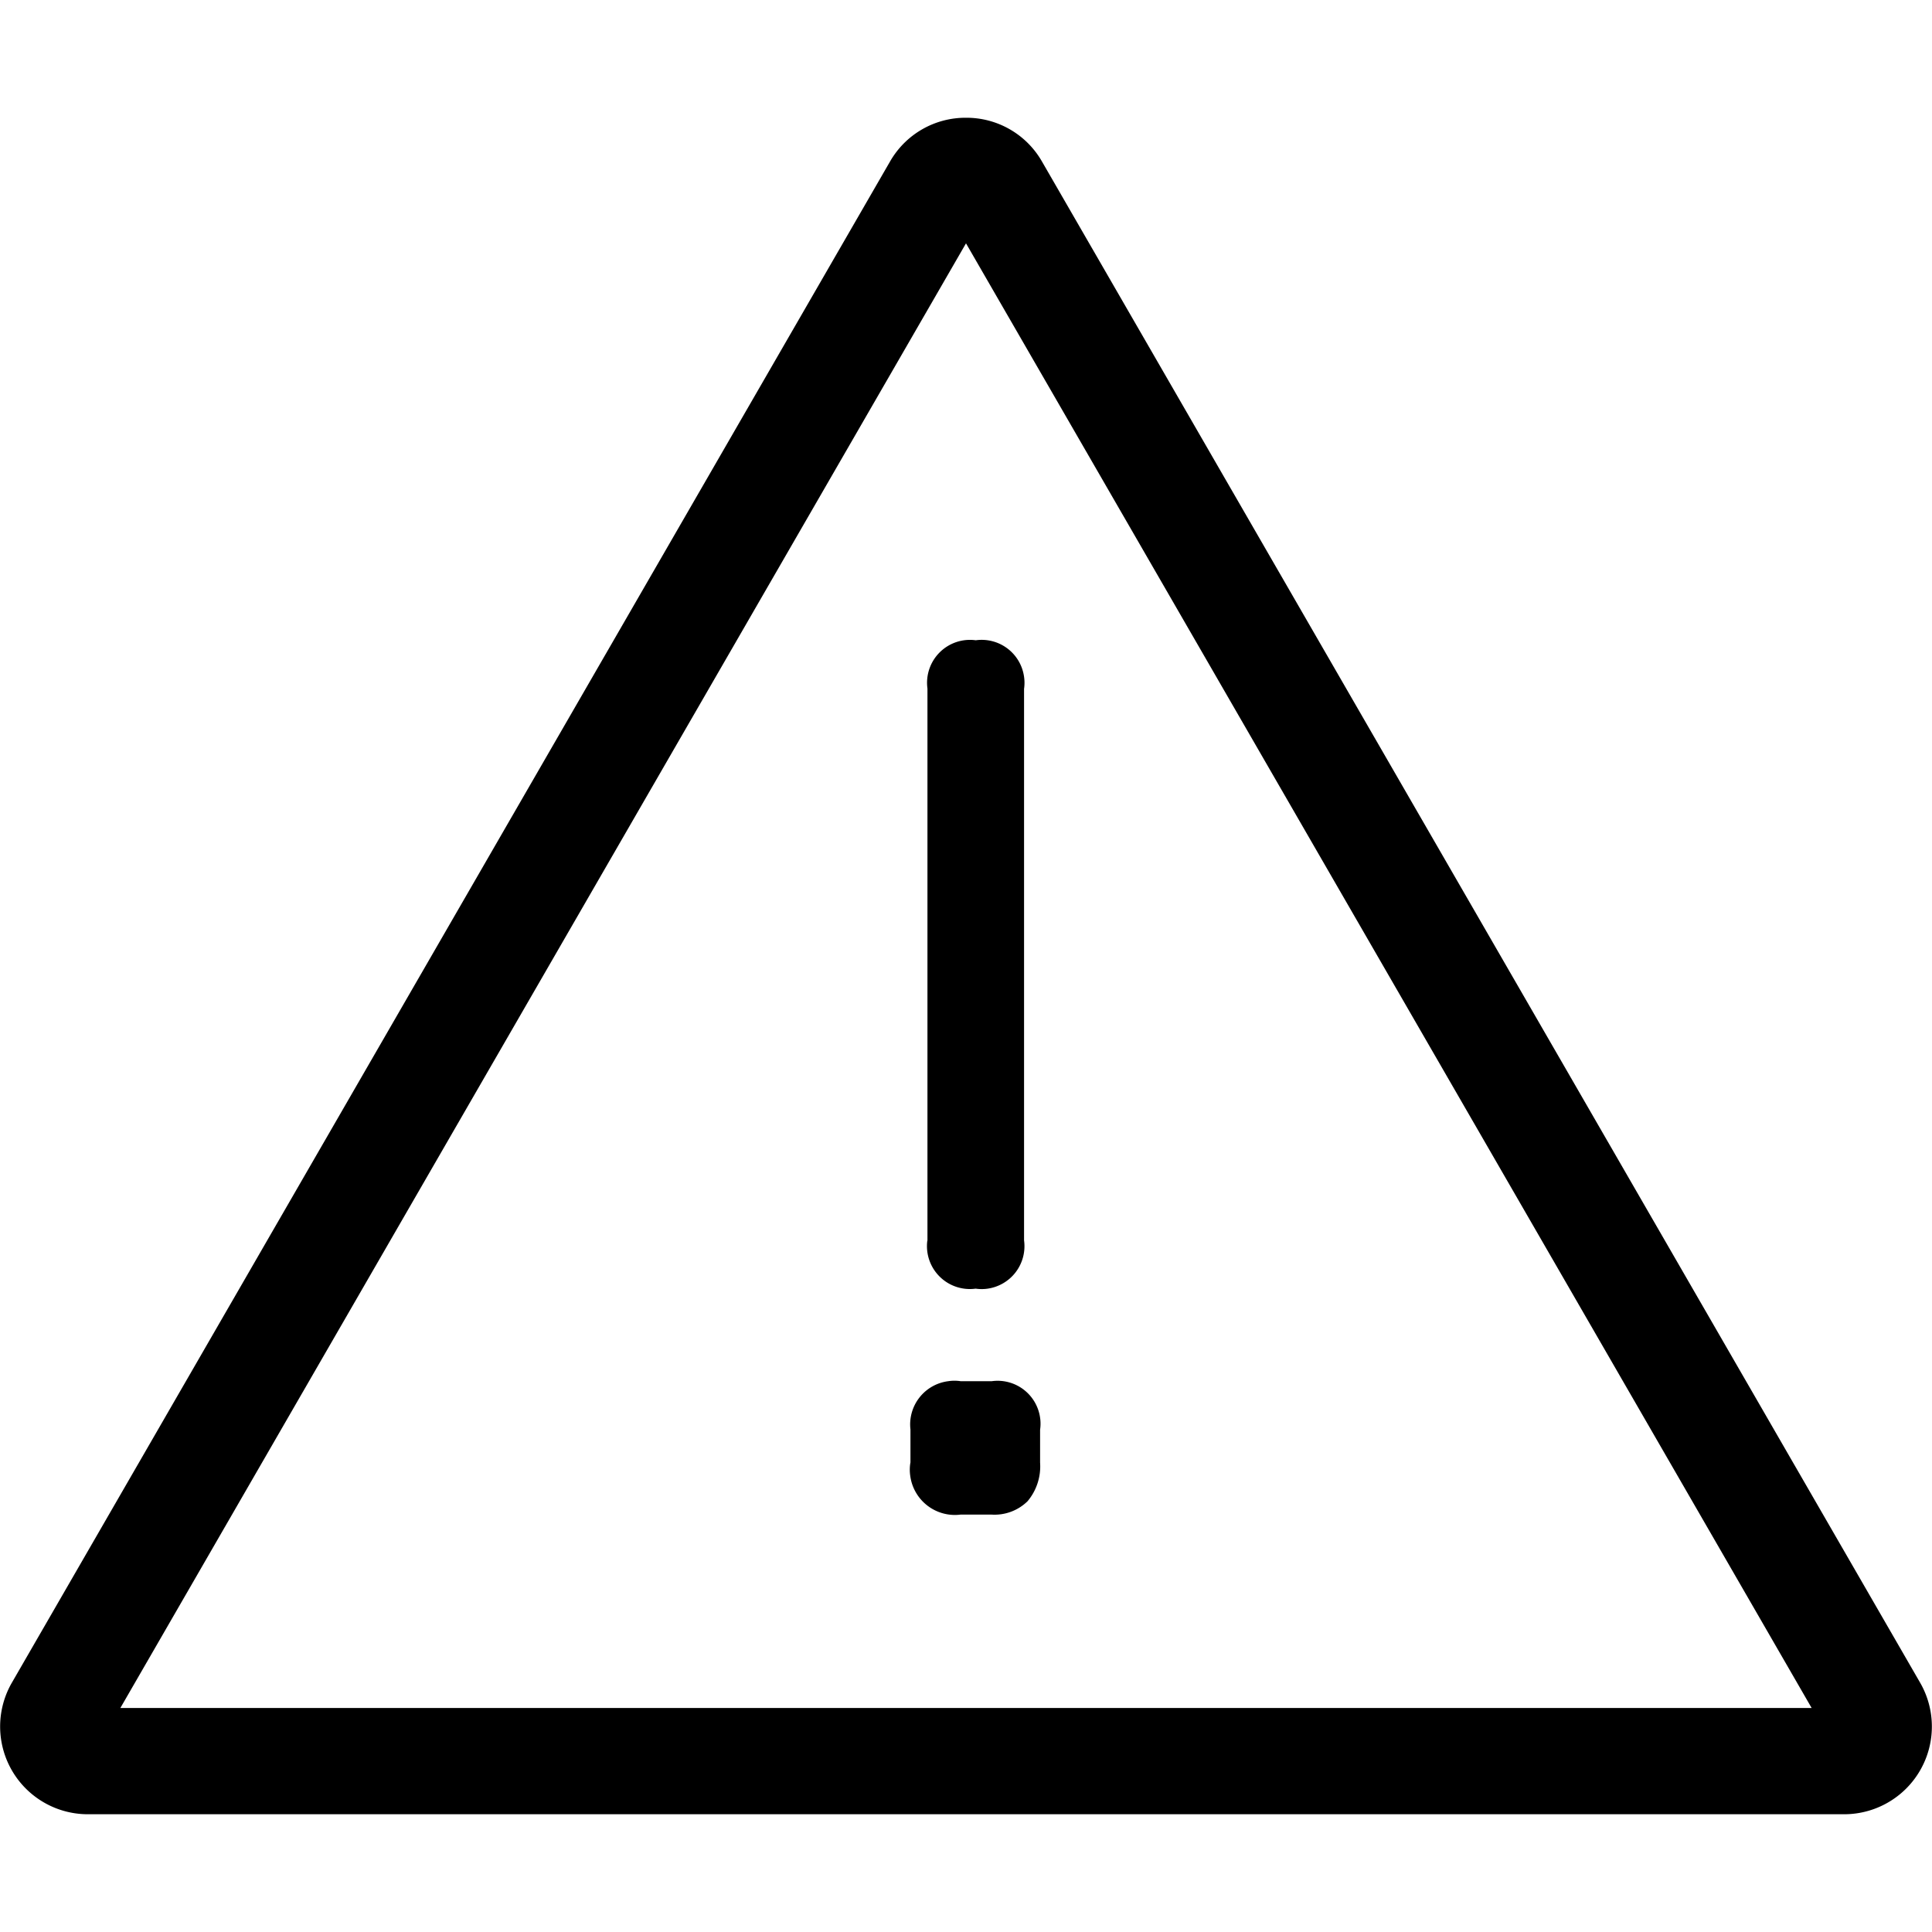 <svg xmlns="http://www.w3.org/2000/svg" aria-hidden="true" focusable="false" viewBox="0 -12.19 200 200">
  <path d="M94.25,139.2v-3.41a4.51,4.51,0,0,1,3.92-5,4.16,4.16,0,0,1,1.27,0h3.23a4.44,4.44,0,0,1,5,3.78,4.29,4.29,0,0,1,0,1.24v3.41a5.6,5.6,0,0,1-1.3,4,4.88,4.88,0,0,1-3.73,1.38H99.44a4.66,4.66,0,0,1-5.21-4,4.36,4.36,0,0,1,0-1.3m1.78-23V59.09a4.44,4.44,0,0,1,5-5,4.43,4.43,0,0,1,5,3.78,4.36,4.36,0,0,1,0,1.25v57.09a4.44,4.44,0,0,1-3.76,5,4.36,4.36,0,0,1-1.25,0,4.44,4.44,0,0,1-5-5"/>
  <path d="M100,13l87.54,151.62H12.46L100,13m0-13a9,9,0,0,0-7.87,4.54L1.23,162A9.08,9.08,0,0,0,9.1,175.62H190.9A9.08,9.08,0,0,0,198.77,162L107.87,4.54A9,9,0,0,0,100,0Z"/>
</svg>